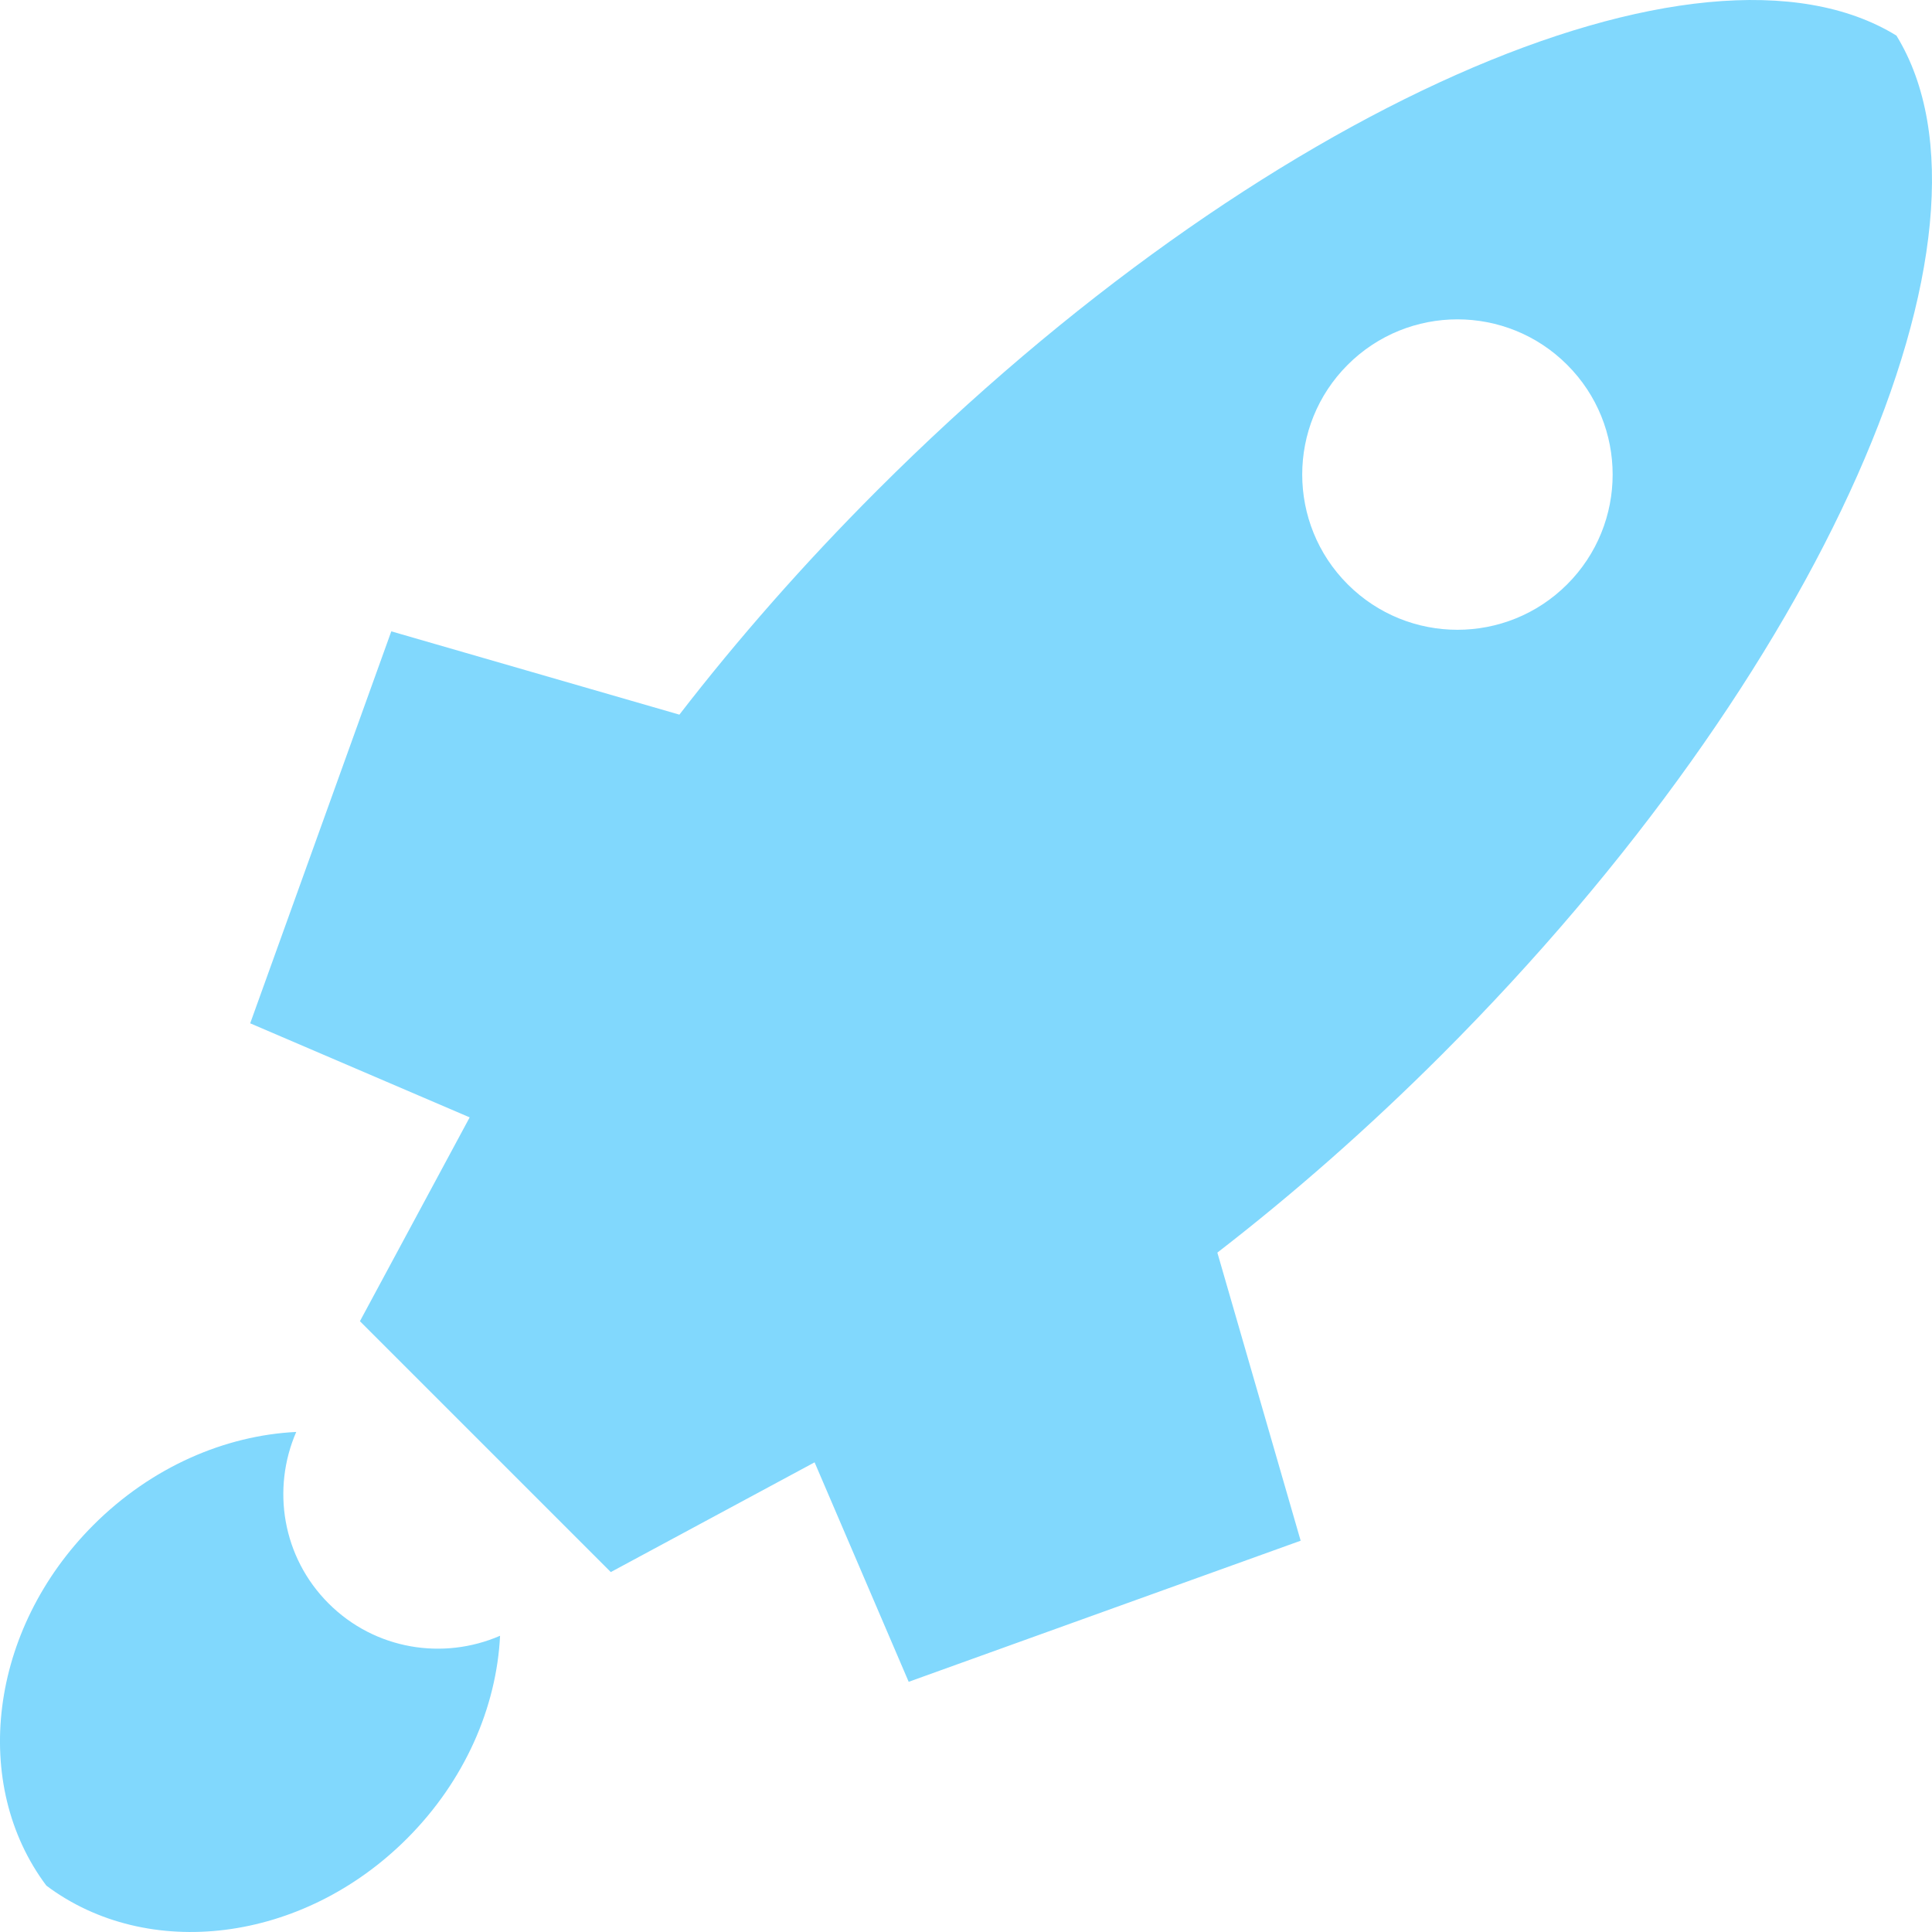 <svg xmlns="http://www.w3.org/2000/svg" xmlns:xlink="http://www.w3.org/1999/xlink" width="60" height="60" version="1.1" viewBox="0 0 60 60"><title>Shape</title><desc>Created with Sketch.</desc><g id="vapor.codes" fill="none" fill-rule="evenodd" stroke="none" stroke-width="1" transform="translate(-255, -759)"><g id="black-section" fill="#81D8FD" fill-rule="nonzero" transform="translate(0, 695)"><g id="Group-12" transform="translate(116, 64)"><path id="Shape" d="M197.895,1.105 C191.813,-2.634 178.095,3.376 166.246,15.225 C163.965,17.506 161.906,19.855 160.099,22.194 L151.152,19.607 L146.77,31.78 L153.586,34.701 L150.178,41.031 L157.969,48.822 L164.298,45.414 L167.22,52.23 L179.393,47.848 L176.806,38.901 C179.145,37.094 181.494,35.035 183.775,32.754 C195.624,20.905 201.634,7.187 197.895,1.105 Z M187.67,11.33 C189.553,13.212 189.553,16.264 187.67,18.147 C185.788,20.029 182.736,20.029 180.854,18.147 C178.971,16.264 178.971,13.212 180.853,11.33 C182.736,9.447 185.788,9.447 187.67,11.33 Z M148.2,44.47 C145.988,44.579 143.706,45.556 141.901,47.361 C138.647,50.614 138.087,55.423 140.44,58.56 C143.577,60.912 148.386,60.353 151.639,57.099 C153.444,55.294 154.421,53.012 154.53,50.8 C152.767,51.566 150.645,51.237 149.204,49.796 C147.763,48.355 147.434,46.233 148.2,44.47 Z"/></g></g></g></svg>